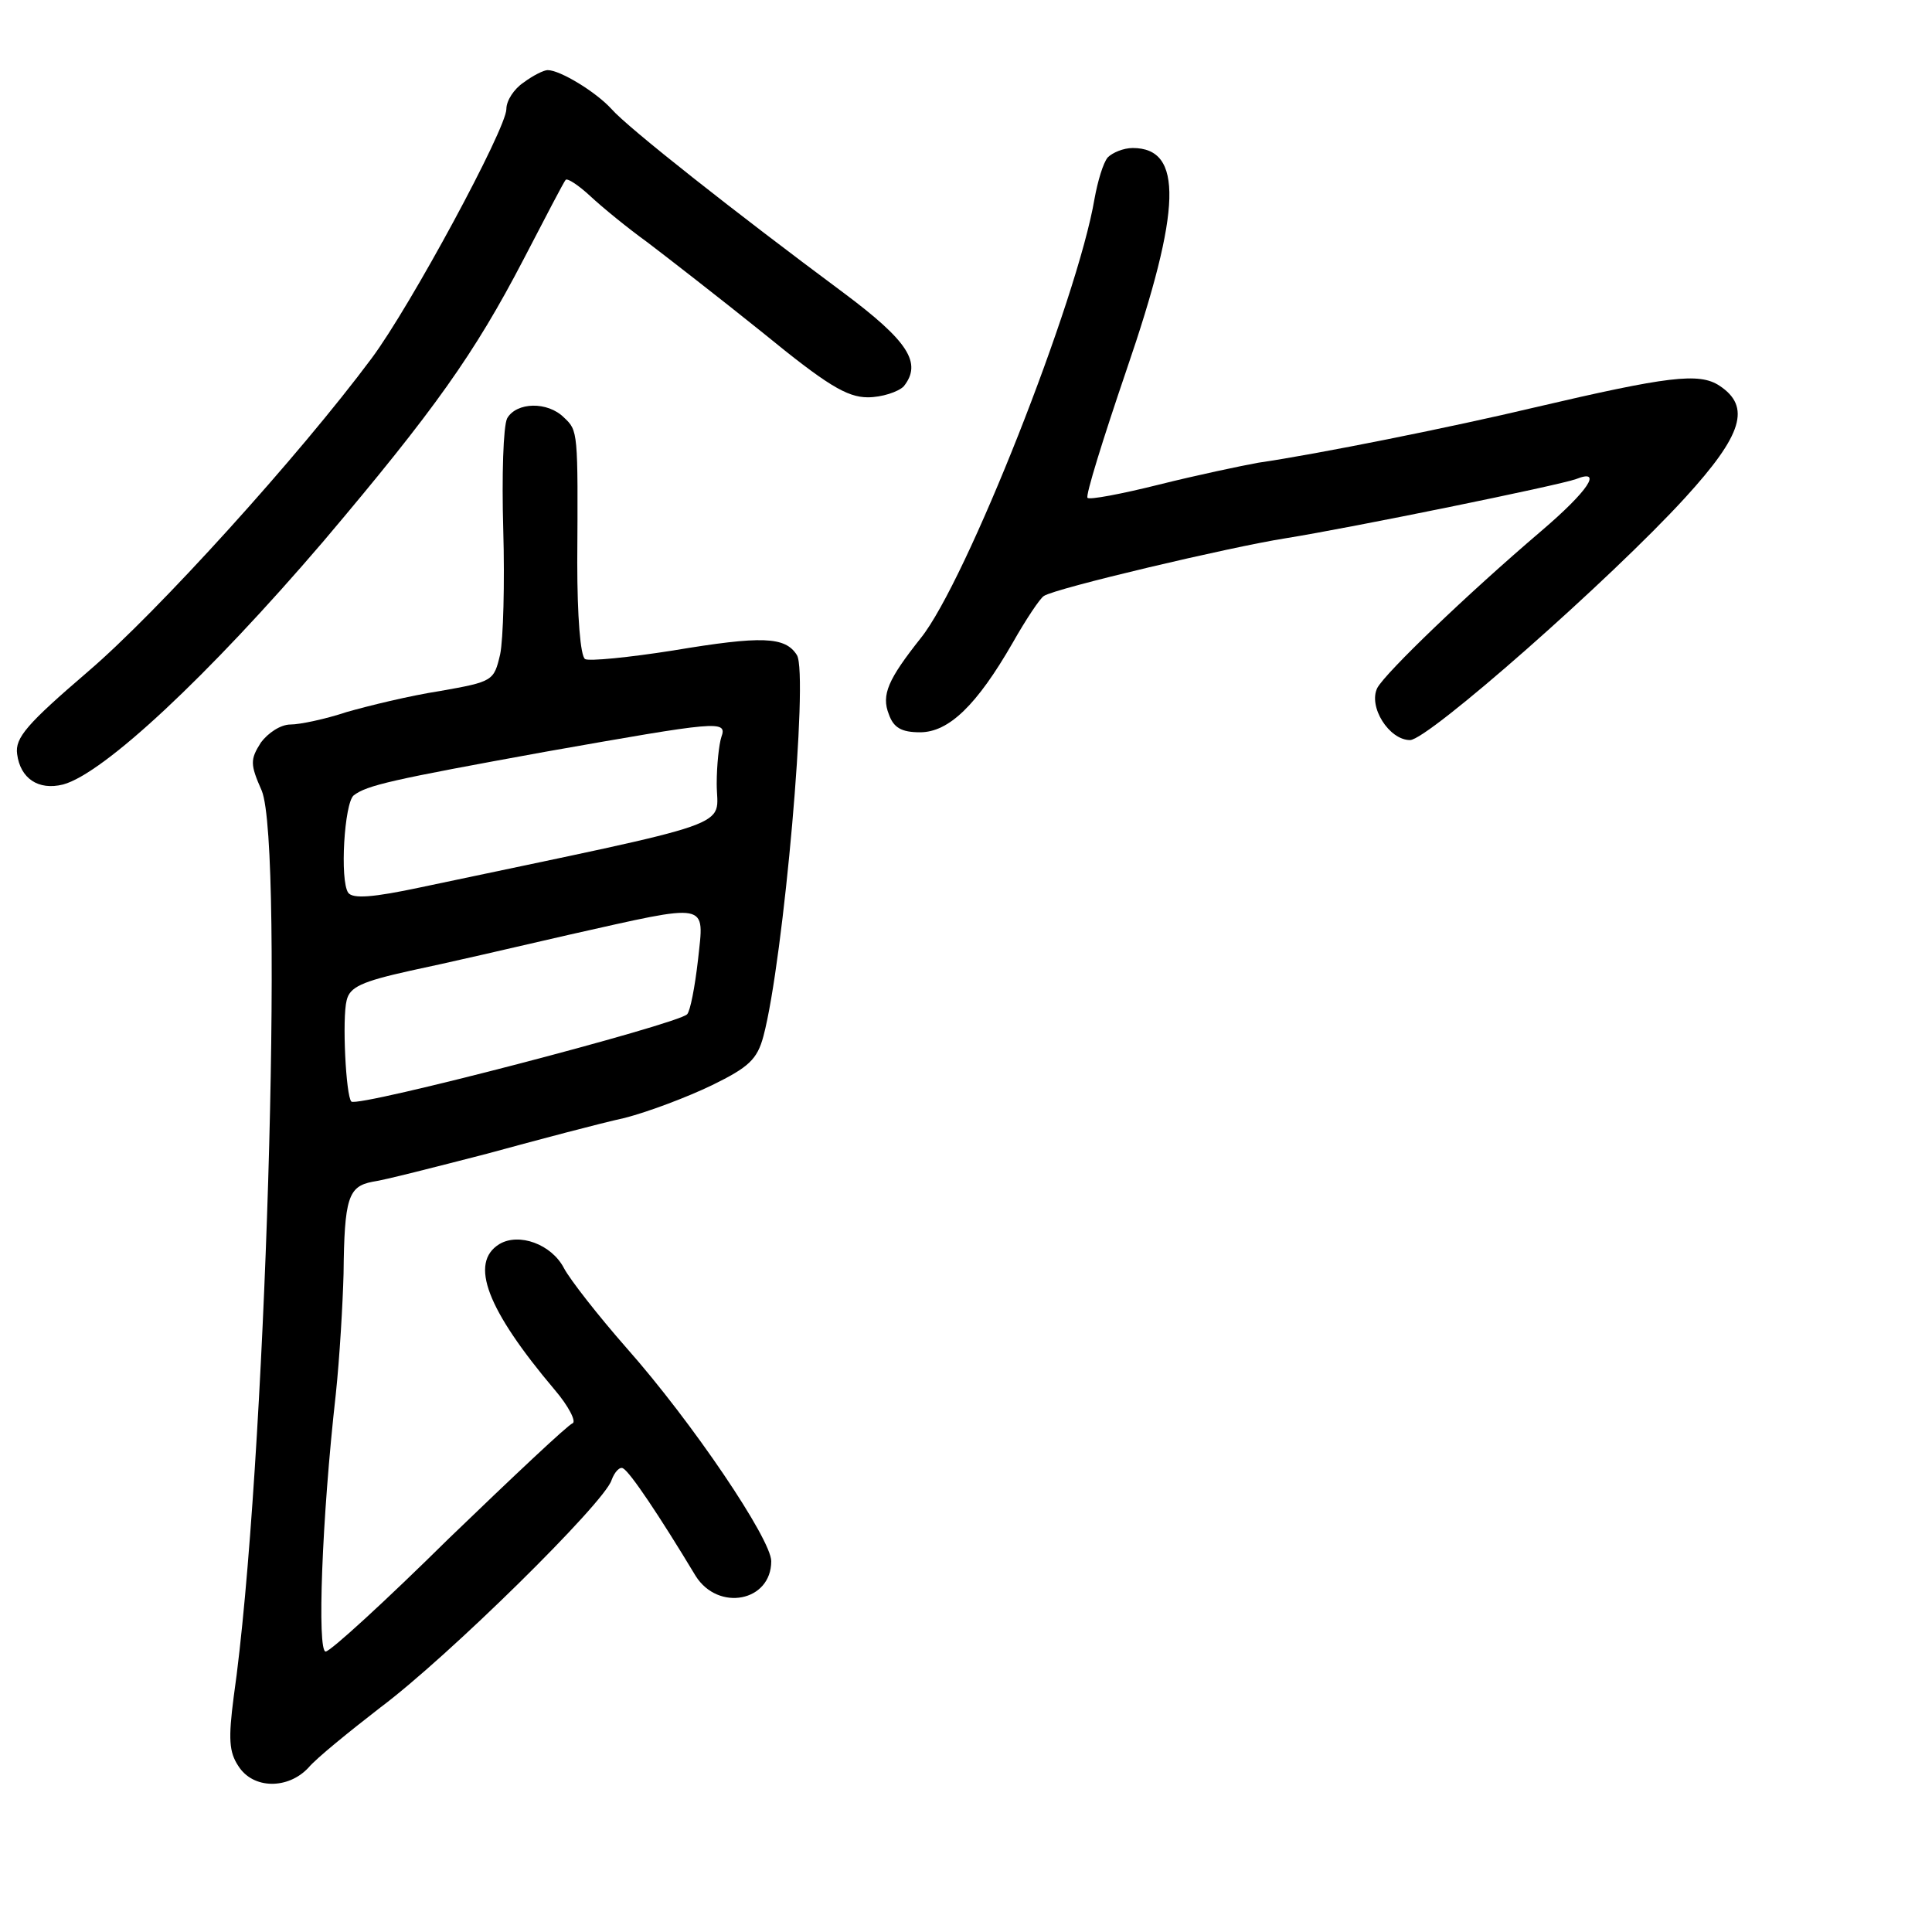 <?xml version="1.0" standalone="no"?>
<!DOCTYPE svg PUBLIC "-//W3C//DTD SVG 20010904//EN"
 "http://www.w3.org/TR/2001/REC-SVG-20010904/DTD/svg10.dtd">
<svg version="1.0" xmlns="http://www.w3.org/2000/svg"
 width="248pt" height="248pt" viewBox="0 0 248 248"
 preserveAspectRatio="xMidYMid meet">
<g transform="translate(0,248) scale(0.1,-0.1)"
fill="#000000" stroke="none">
<path d="M672 2374 c-12 -8 -22 -23 -22 -34 0 -25 -123 -253 -173 -320 -93
-125 -275 -326 -364 -402 -78 -67 -94 -85 -91 -106 4 -31 27 -47 59 -39 52 14
186 139 334 312 143 169 194 241 257 362 28 54 52 100 54 102 2 3 17 -7 32
-21 15 -14 48 -41 73 -59 25 -19 92 -71 148 -116 82 -67 108 -83 135 -83 18 0
39 7 46 14 24 30 6 58 -77 120 -140 104 -277 212 -298 236 -20 22 -66 50 -82
50 -5 0 -19 -7 -31 -16z"/>
<path d="M1422 2278 c-6 -7 -13 -31 -17 -53 -22 -130 -165 -492 -223 -564 -42
-53 -51 -73 -41 -98 6 -17 16 -23 40 -23 37 0 73 35 119 115 17 30 35 57 40
60 15 10 240 63 310 74 87 14 351 68 373 76 35 14 16 -15 -45 -67 -95 -81
-199 -181 -210 -201 -12 -24 15 -67 42 -67 23 0 258 207 353 311 74 81 85 117
44 144 -26 17 -66 12 -237 -28 -105 -25 -279 -60 -355 -71 -22 -4 -79 -16
-127 -28 -48 -12 -90 -20 -92 -17 -3 2 20 76 50 164 71 207 73 285 8 285 -12
0 -26 -6 -32 -12z"/>
<path d="M651 1943 c-5 -10 -7 -74 -5 -143 2 -69 0 -141 -4 -160 -8 -34 -9
-35 -77 -47 -39 -6 -92 -19 -120 -27 -27 -9 -60 -16 -72 -16 -13 0 -29 -11
-38 -23 -14 -22 -14 -28 1 -62 29 -71 5 -877 -36 -1163 -7 -54 -6 -71 6 -89
19 -30 64 -30 90 -2 10 12 52 46 92 77 87 65 288 263 297 292 4 11 11 18 15
15 9 -5 46 -60 93 -138 29 -46 97 -33 97 19 0 28 -101 178 -186 274 -36 41
-72 87 -80 102 -16 31 -58 46 -83 31 -39 -24 -16 -84 71 -187 18 -21 28 -41
23 -43 -6 -2 -77 -69 -159 -148 -81 -80 -152 -145 -158 -145 -11 0 -5 170 13
330 5 47 9 117 10 155 1 97 6 112 37 118 15 2 81 19 147 36 66 18 145 39 177
46 31 8 81 27 112 42 47 23 58 33 66 63 26 98 58 464 43 489 -15 24 -45 25
-159 6 -57 -9 -108 -14 -113 -11 -6 4 -10 55 -10 124 1 169 1 169 -17 186 -21
21 -61 20 -73 -1z m275 -409 c-3 -9 -6 -36 -6 -60 0 -58 37 -45 -380 -133 -61
-13 -87 -15 -93 -7 -11 16 -5 115 7 125 17 13 48 20 246 56 221 39 234 41 226
19z m-30 -286 c-4 -35 -10 -66 -14 -70 -13 -13 -423 -120 -431 -112 -7 7 -12
107 -6 130 4 17 19 24 82 38 43 9 134 30 203 46 183 41 174 43 166 -32z"/>
</g>
</svg>
